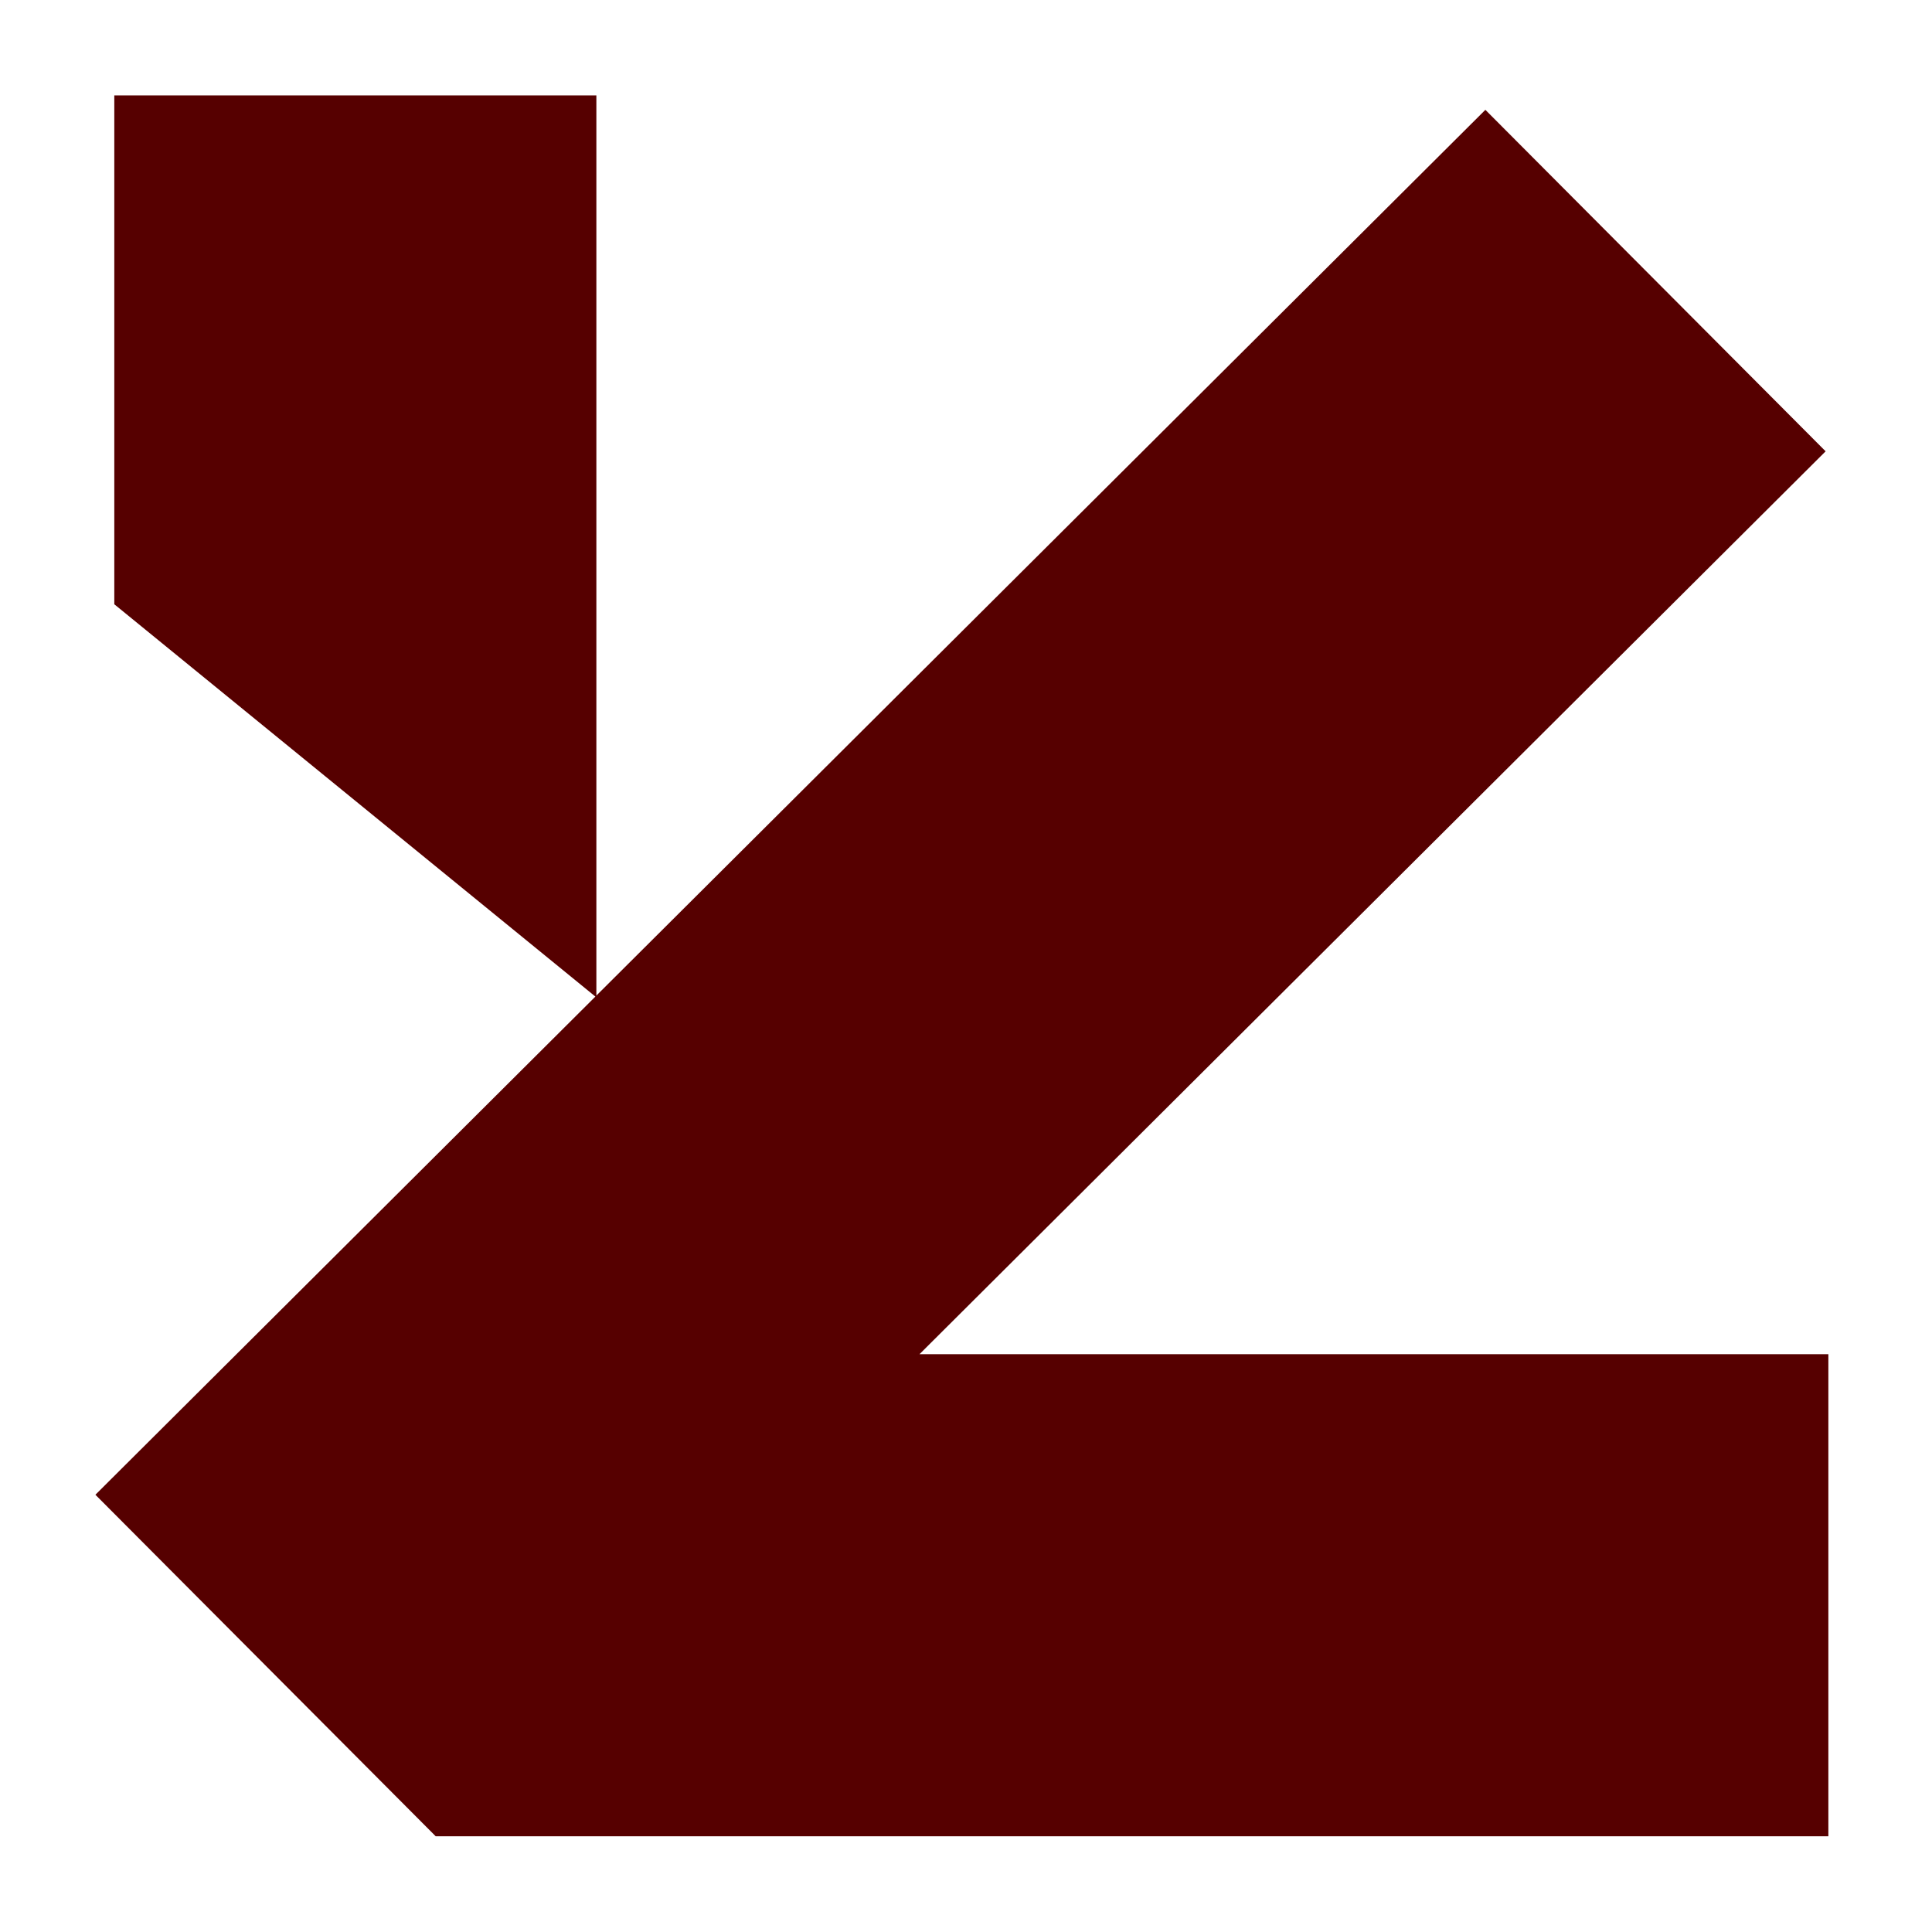 <svg width="81" height="81" viewBox="0 0 81 81" fill="none" xmlns="http://www.w3.org/2000/svg">
<g filter="url(#filter0_d_281_110)">
<path fill-rule="evenodd" clip-rule="evenodd" d="M76.655 72.986L18.266 72.986L18.266 72.985L18.266 72.986L4 58.668L24.962 37.782L4.792 21.334L4.792 5.47527e-05L25.003 5.65196e-05L25.003 37.74L62.275 0.605L76.54 14.922L38.55 52.775L76.655 52.775L76.655 72.986Z" fill="#560000"/>
</g>
<defs>
<filter id="filter0_d_281_110" x="0" y="0" width="80.655" height="80.986" filterUnits="userSpaceOnUse" color-interpolation-filters="sRGB">
<feFlood flood-opacity="0" result="BackgroundImageFix"/>
<feColorMatrix in="SourceAlpha" type="matrix" values="0 0 0 0 0 0 0 0 0 0 0 0 0 0 0 0 0 0 127 0" result="hardAlpha"/>
<feOffset dy="4"/>
<feGaussianBlur stdDeviation="2"/>
<feComposite in2="hardAlpha" operator="out"/>
<feColorMatrix type="matrix" values="0 0 0 0 0 0 0 0 0 0 0 0 0 0 0 0 0 0 0.25 0"/>
<feBlend mode="normal" in2="BackgroundImageFix" result="effect1_dropShadow_281_110"/>
<feBlend mode="normal" in="SourceGraphic" in2="effect1_dropShadow_281_110" result="shape"/>
</filter>
</defs>
</svg>

